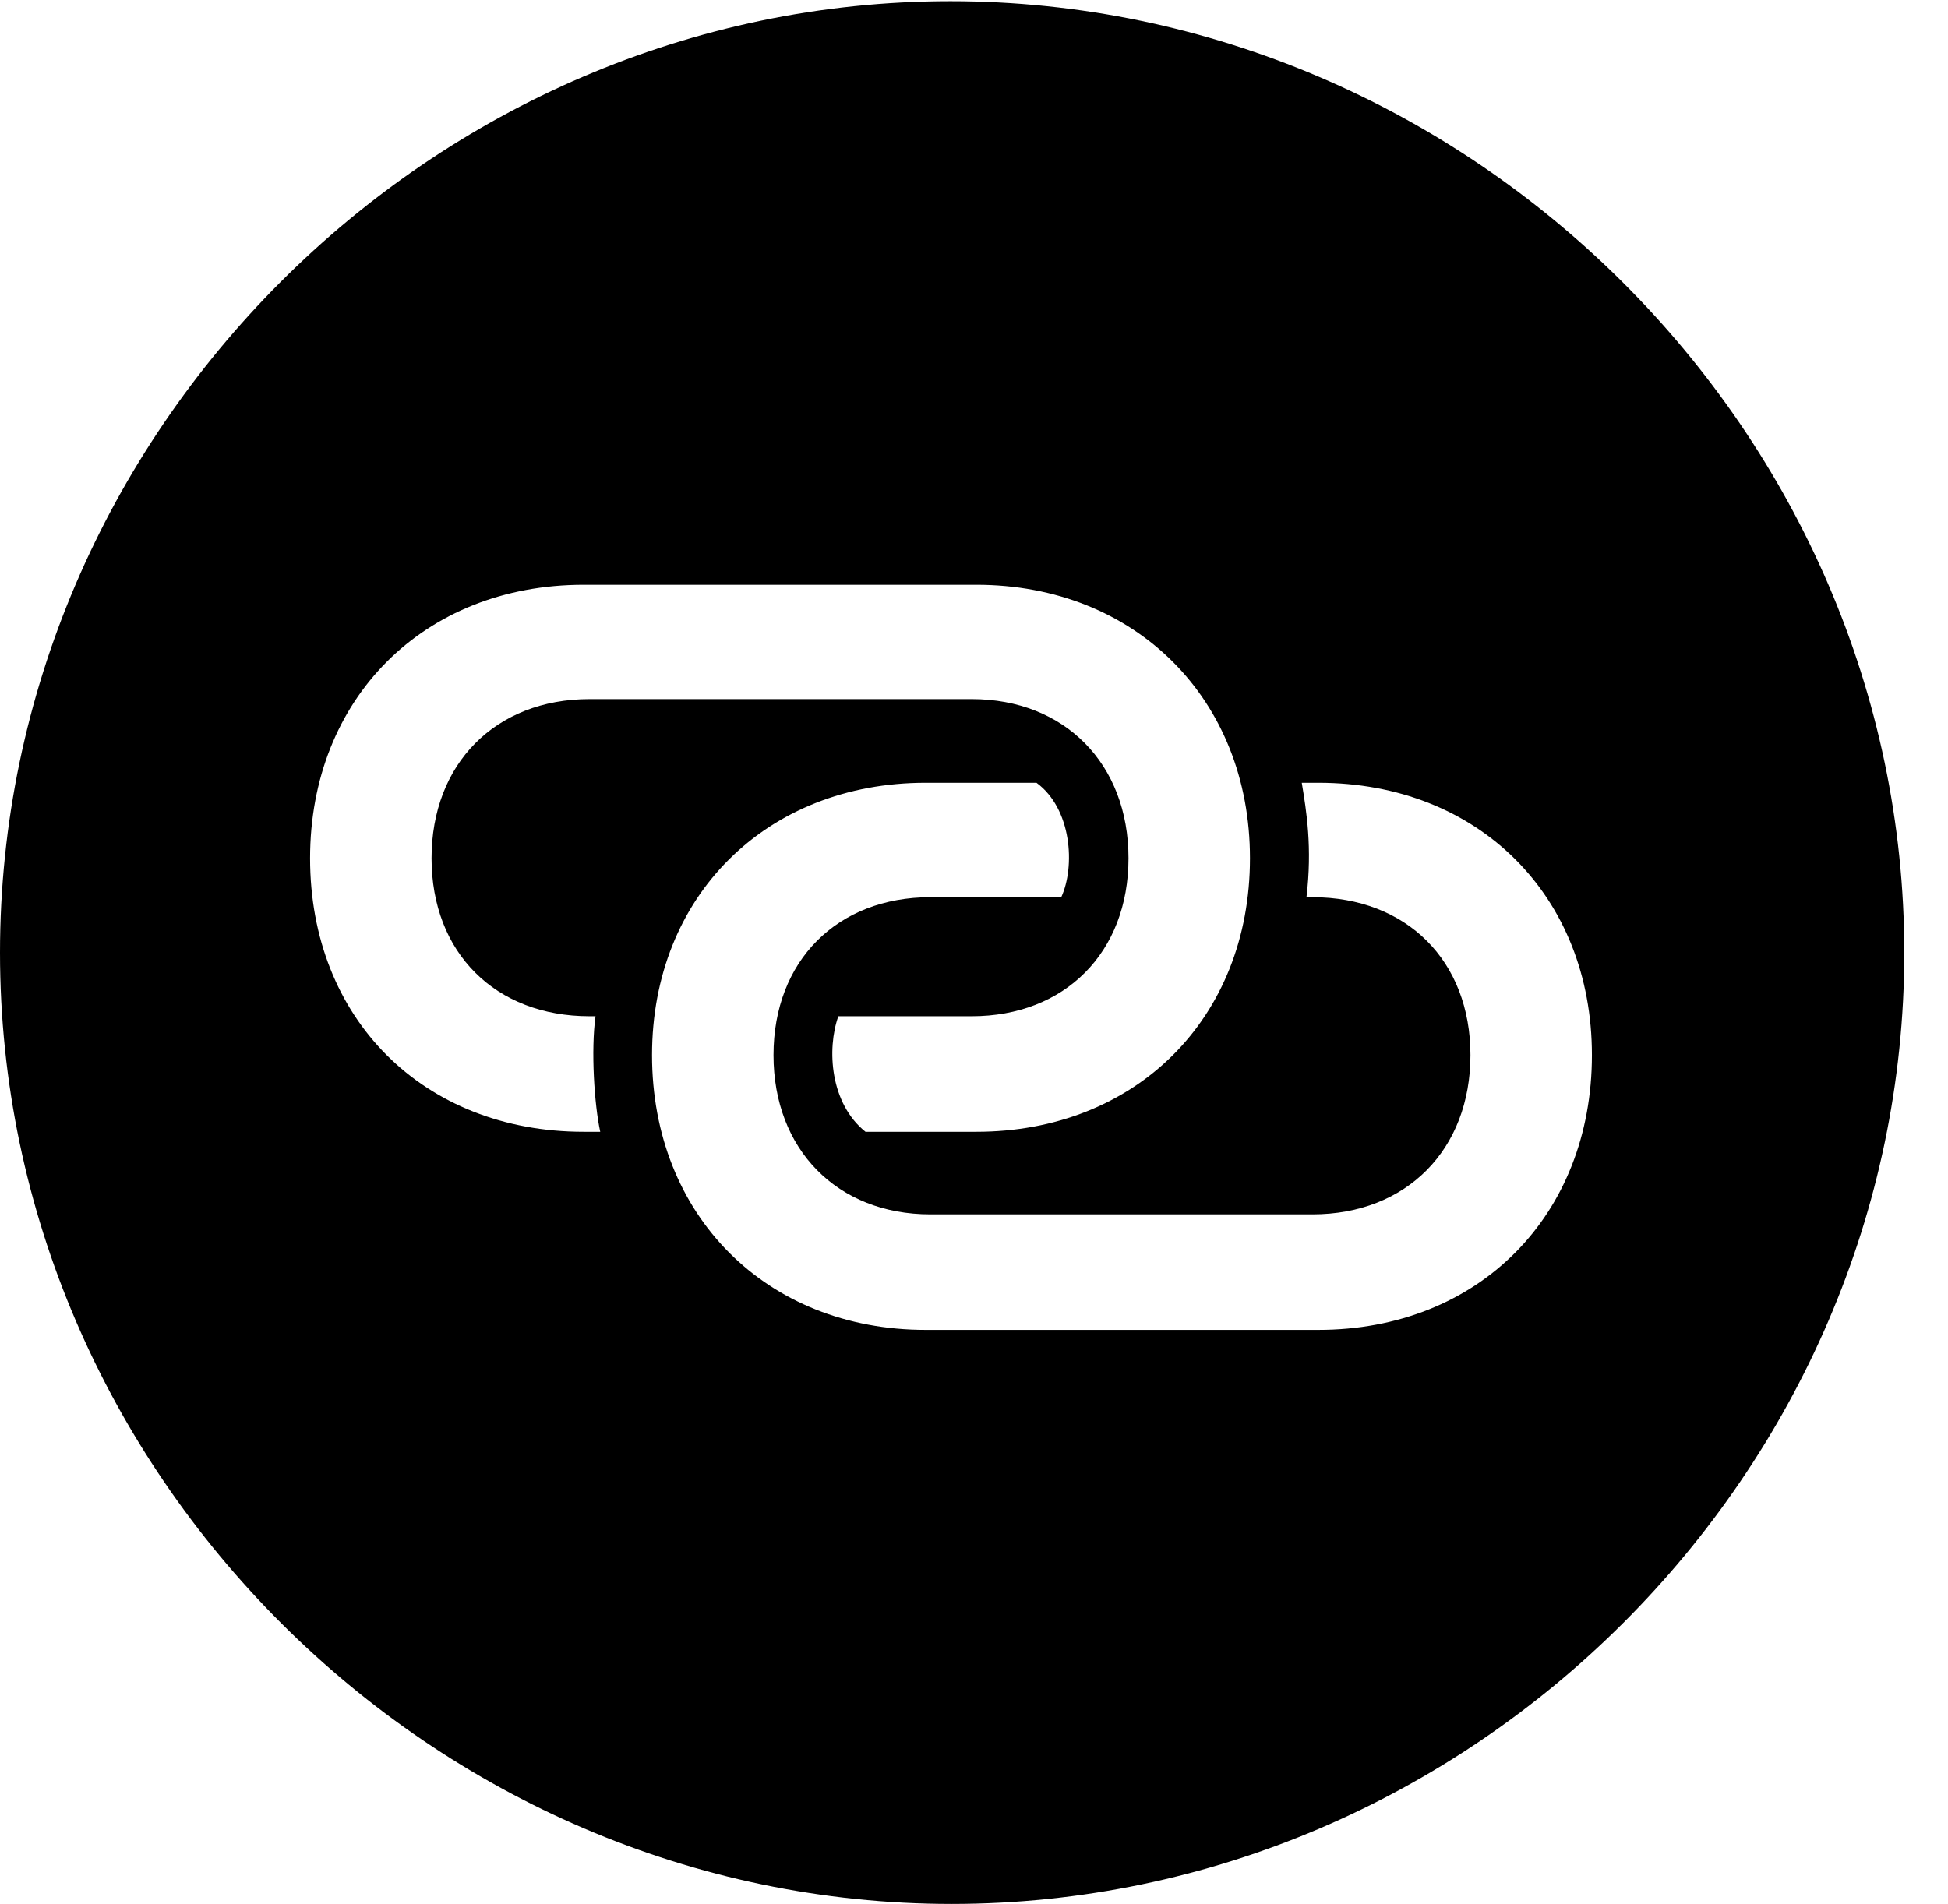 <svg version="1.1" xmlns="http://www.w3.org/2000/svg" xmlns:xlink="http://www.w3.org/1999/xlink" width="16.133" height="15.771" viewBox="0 0 16.133 15.771">
 <g>
  <rect height="15.771" opacity="0" width="16.133" x="0" y="0"/>
  <path d="M15.771 7.891C15.771 12.197 12.188 15.771 7.881 15.771C3.584 15.771 0 12.197 0 7.891C0 3.584 3.574 0.01 7.871 0.01C12.178 0.01 15.771 3.584 15.771 7.891ZM7.666 6.484C6.348 6.484 5.4 7.422 5.4 8.74C5.4 10.068 6.348 11.016 7.666 11.016L10.918 11.016C12.246 11.016 13.184 10.068 13.184 8.74C13.184 7.422 12.246 6.484 10.918 6.484L10.781 6.484C10.82 6.719 10.869 7.021 10.82 7.432L10.869 7.432C11.65 7.432 12.178 7.959 12.178 8.74C12.178 9.521 11.65 10.059 10.869 10.059L7.705 10.059C6.934 10.059 6.406 9.521 6.406 8.74C6.406 7.959 6.934 7.432 7.705 7.432L8.789 7.432C8.906 7.178 8.877 6.699 8.584 6.484ZM4.834 4.844C3.506 4.844 2.568 5.791 2.568 7.109C2.568 8.438 3.506 9.375 4.834 9.375L4.971 9.375C4.922 9.15 4.893 8.701 4.932 8.418L4.883 8.418C4.102 8.418 3.574 7.891 3.574 7.109C3.574 6.328 4.102 5.791 4.883 5.791L8.047 5.791C8.818 5.791 9.346 6.328 9.346 7.109C9.346 7.891 8.818 8.418 8.047 8.418L6.943 8.418C6.846 8.691 6.875 9.141 7.168 9.375L8.086 9.375C9.404 9.375 10.352 8.438 10.352 7.109C10.352 5.791 9.404 4.844 8.086 4.844Z" fill="currentColor"/>
 </g>
</svg>
